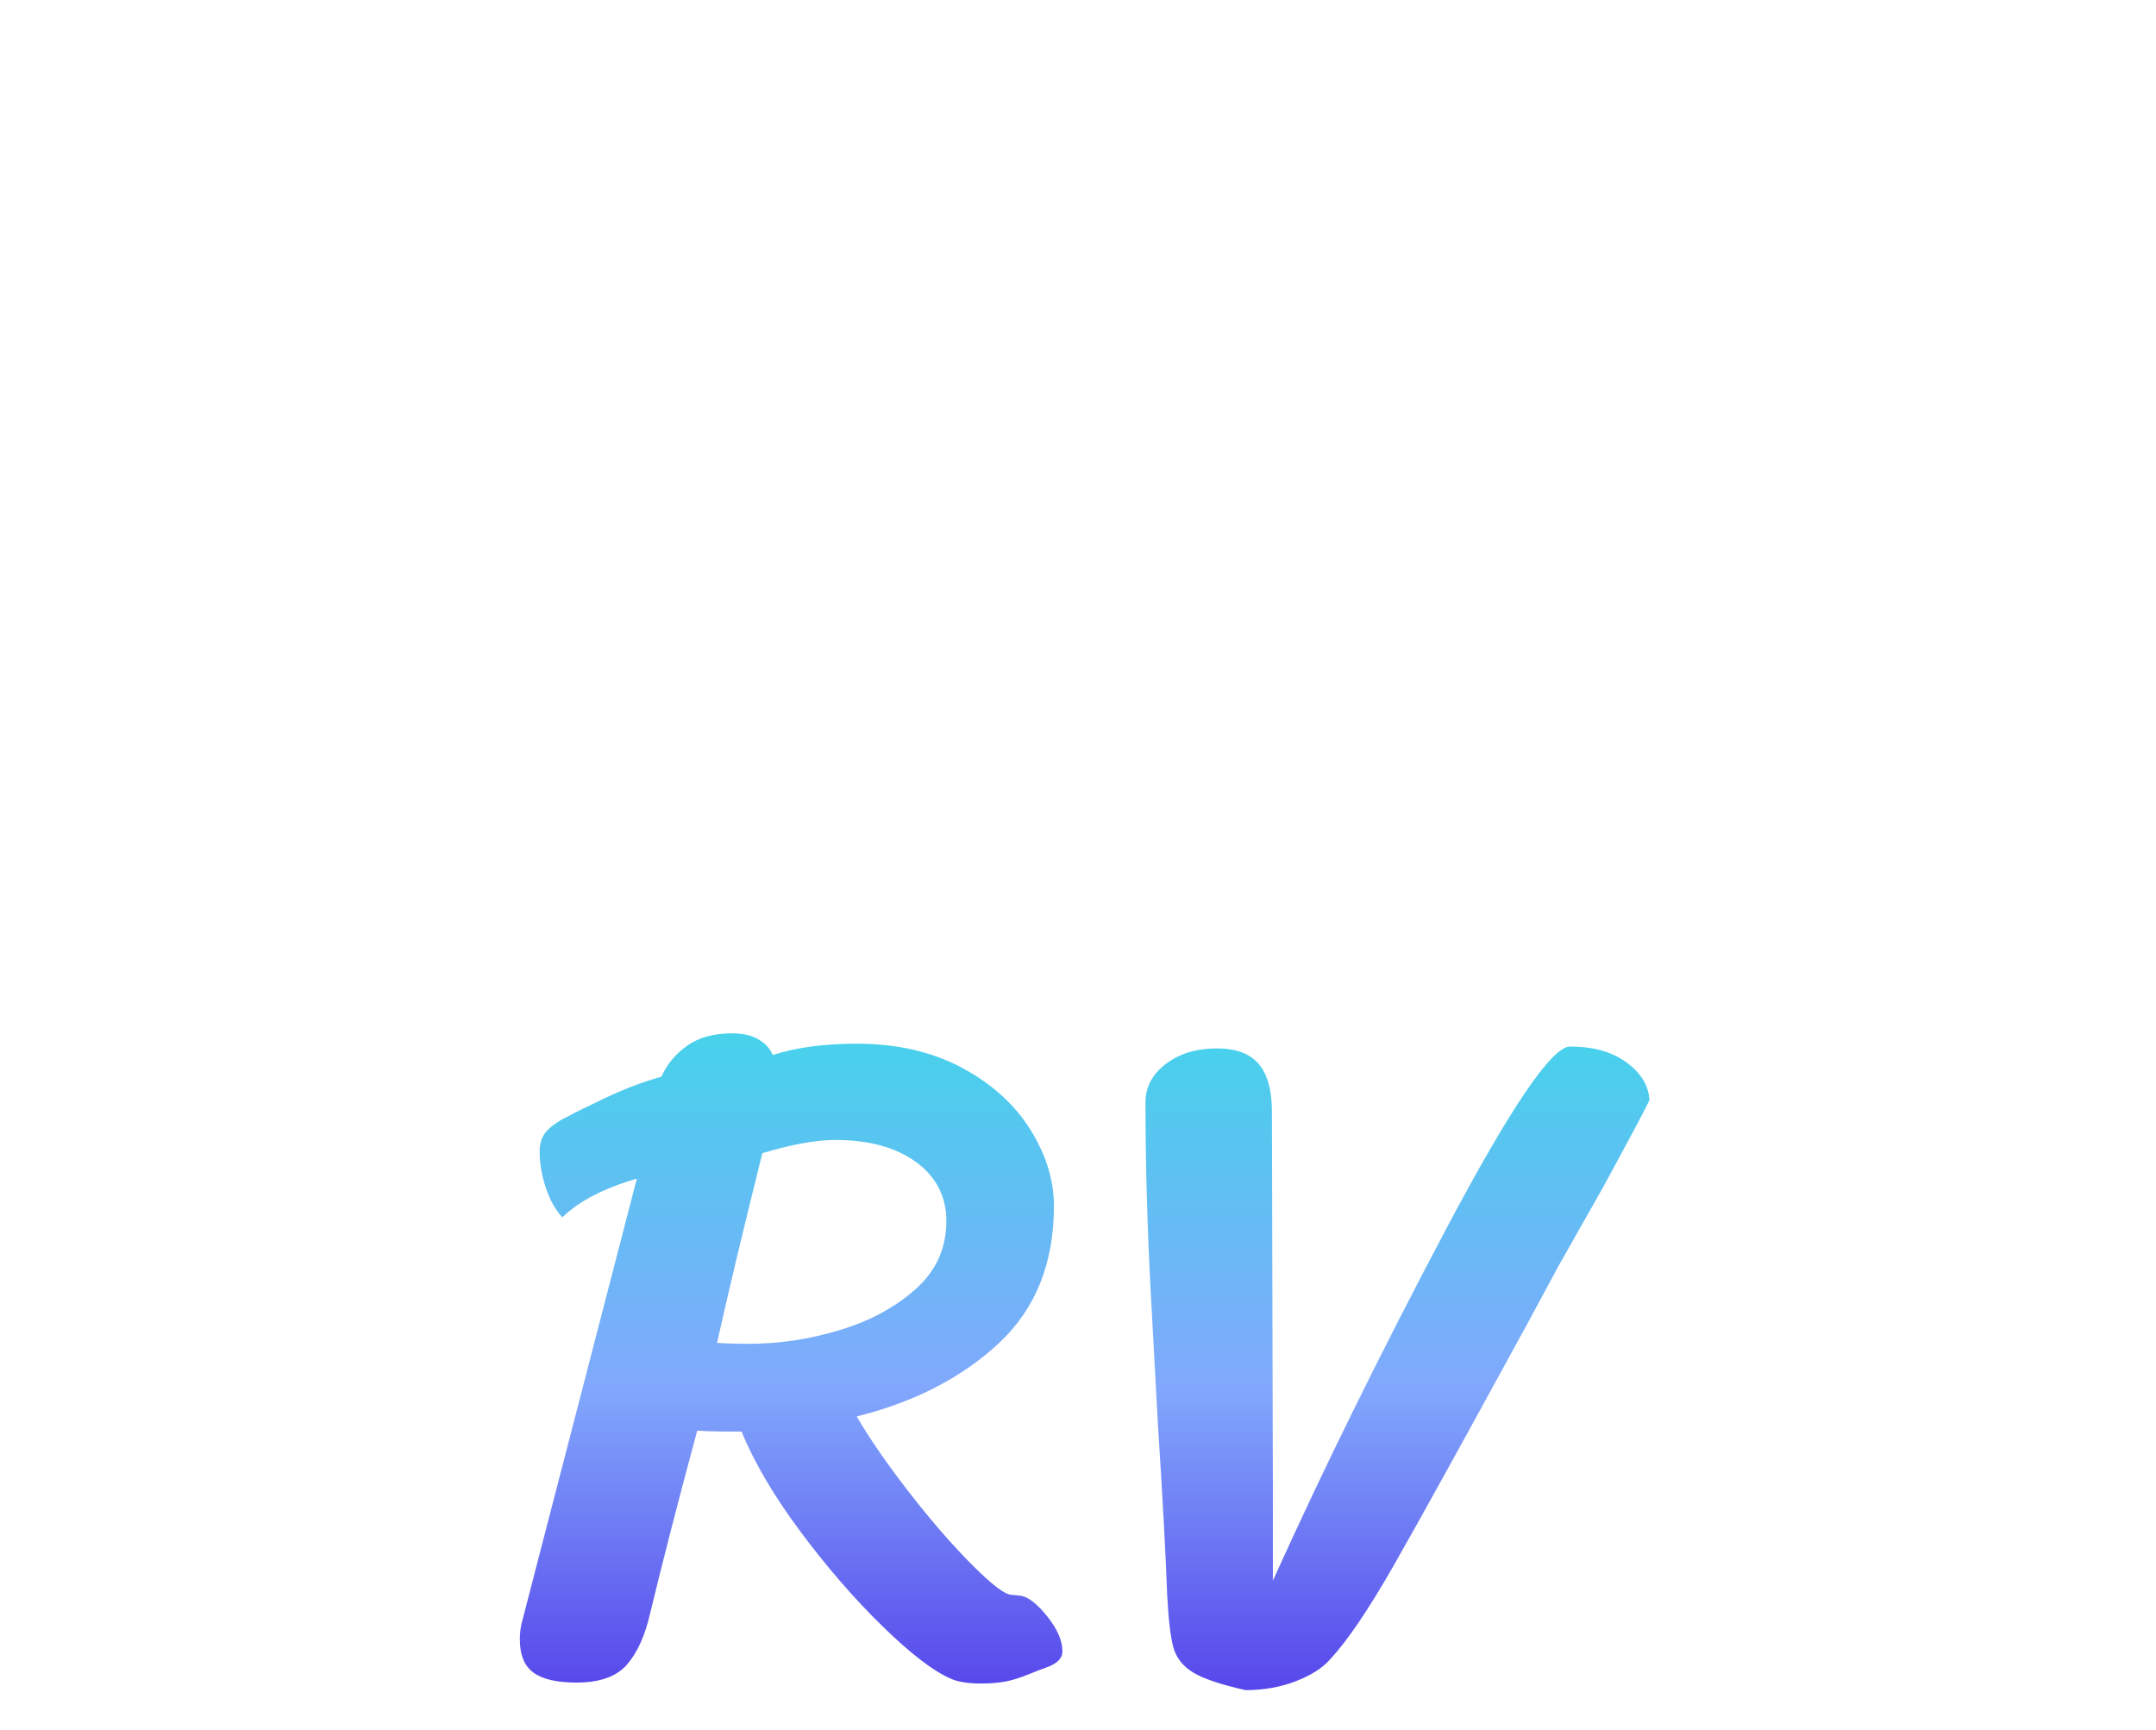 <?xml version="1.0" encoding="utf-8"?>
<svg width="329px" height="264px" viewBox="0 0 329 264" version="1.1" xmlns:xlink="http://www.w3.org/1999/xlink" xmlns="http://www.w3.org/2000/svg">
  <defs>
    <linearGradient gradientUnits="objectBoundingBox" x1="0.5" y1="0" x2="0.5" y2="1" id="gradient_1">
      <stop offset="0%" stop-color="#46D2EB" />
      <stop offset="53.933%" stop-color="#81A8FC" />
      <stop offset="100%" stop-color="#5746EB" />
    </linearGradient>
    <path d="M0 0L329 0L329 264L0 264L0 0Z" id="path_1" />
    <clipPath id="clip_1">
      <use xlink:href="#path_1" clip-rule="evenodd" fill-rule="evenodd" />
    </clipPath>
  </defs>
  <g id="RV" clip-path="url(#clip_1)">
    <g transform="translate(78.028, 79.2)" fill="url(#gradient_1)" stroke="none" id="RV">
      <path d="M77.76 164.304Q79.488 164.592 81.792 167.472Q84.096 170.352 84.096 172.8Q84.096 174.384 81.648 175.248Q80.784 175.536 78.84 176.328Q76.896 177.12 75.312 177.408Q73.728 177.696 71.712 177.696Q68.688 177.696 67.104 176.976C64.416 175.824 60.912 173.136 56.592 168.912Q50.112 162.576 44.064 154.44Q38.016 146.304 35.136 139.248L34.272 139.248Q30.24 139.248 28.368 139.104Q24.048 155.088 21.168 167.04Q20.016 172.08 17.64 174.816Q15.264 177.552 9.936 177.552Q5.472 177.552 3.384 176.04Q1.296 174.528 1.296 170.928Q1.296 169.344 1.728 167.904L19.152 100.656Q11.664 102.816 7.776 106.56Q6.192 104.832 5.256 102.024Q4.32 99.216 4.32 96.48Q4.32 94.464 5.544 93.24Q6.768 92.016 8.928 91.008Q9.648 90.576 14.184 88.416Q18.72 86.256 22.896 85.104Q24.192 82.224 26.856 80.352Q29.52 78.48 33.696 78.48Q36.144 78.48 37.728 79.416Q39.312 80.352 39.888 81.792Q45.216 80.064 52.704 80.064Q61.92 80.064 68.76 83.736Q75.6 87.408 79.2 93.168Q82.8 98.928 82.8 104.832Q82.8 117.936 74.376 125.784Q65.952 133.632 52.704 136.944Q55.728 142.128 60.768 148.608Q65.808 155.088 70.344 159.624Q74.88 164.16 76.32 164.16L77.76 164.304ZM38.304 96.768Q34.128 113.472 31.392 125.712Q33.12 125.856 36.288 125.856Q43.2 125.856 50.112 123.768Q57.024 121.68 61.704 117.504Q66.384 113.328 66.384 107.136Q66.384 101.52 61.776 98.136Q57.168 94.752 49.392 94.752Q45.072 94.752 38.304 96.768ZM112.032 178.704Q106.272 177.408 103.968 175.968Q101.664 174.528 101.016 172.152Q100.368 169.776 100.08 164.16Q99.792 155.664 98.64 137.664Q98.496 134.784 97.632 119.088Q96.768 103.392 96.768 88.992Q96.768 85.536 99.864 83.16Q102.96 80.784 107.712 80.784Q112.032 80.784 114.048 83.16Q116.064 85.536 116.064 90.432L116.208 147.744L116.208 162Q127.728 136.512 142.56 108.504Q157.392 80.496 161.568 80.496Q166.896 80.496 170.208 82.944Q173.52 85.392 173.664 88.704Q172.8 90.576 166.608 101.952L159.84 113.904L154.944 122.976Q140.4 149.616 134.64 159.696Q128.88 169.776 124.992 173.952Q123.264 175.968 119.736 177.336Q116.208 178.704 112.032 178.704Z" />
    </g>
  </g>
</svg>